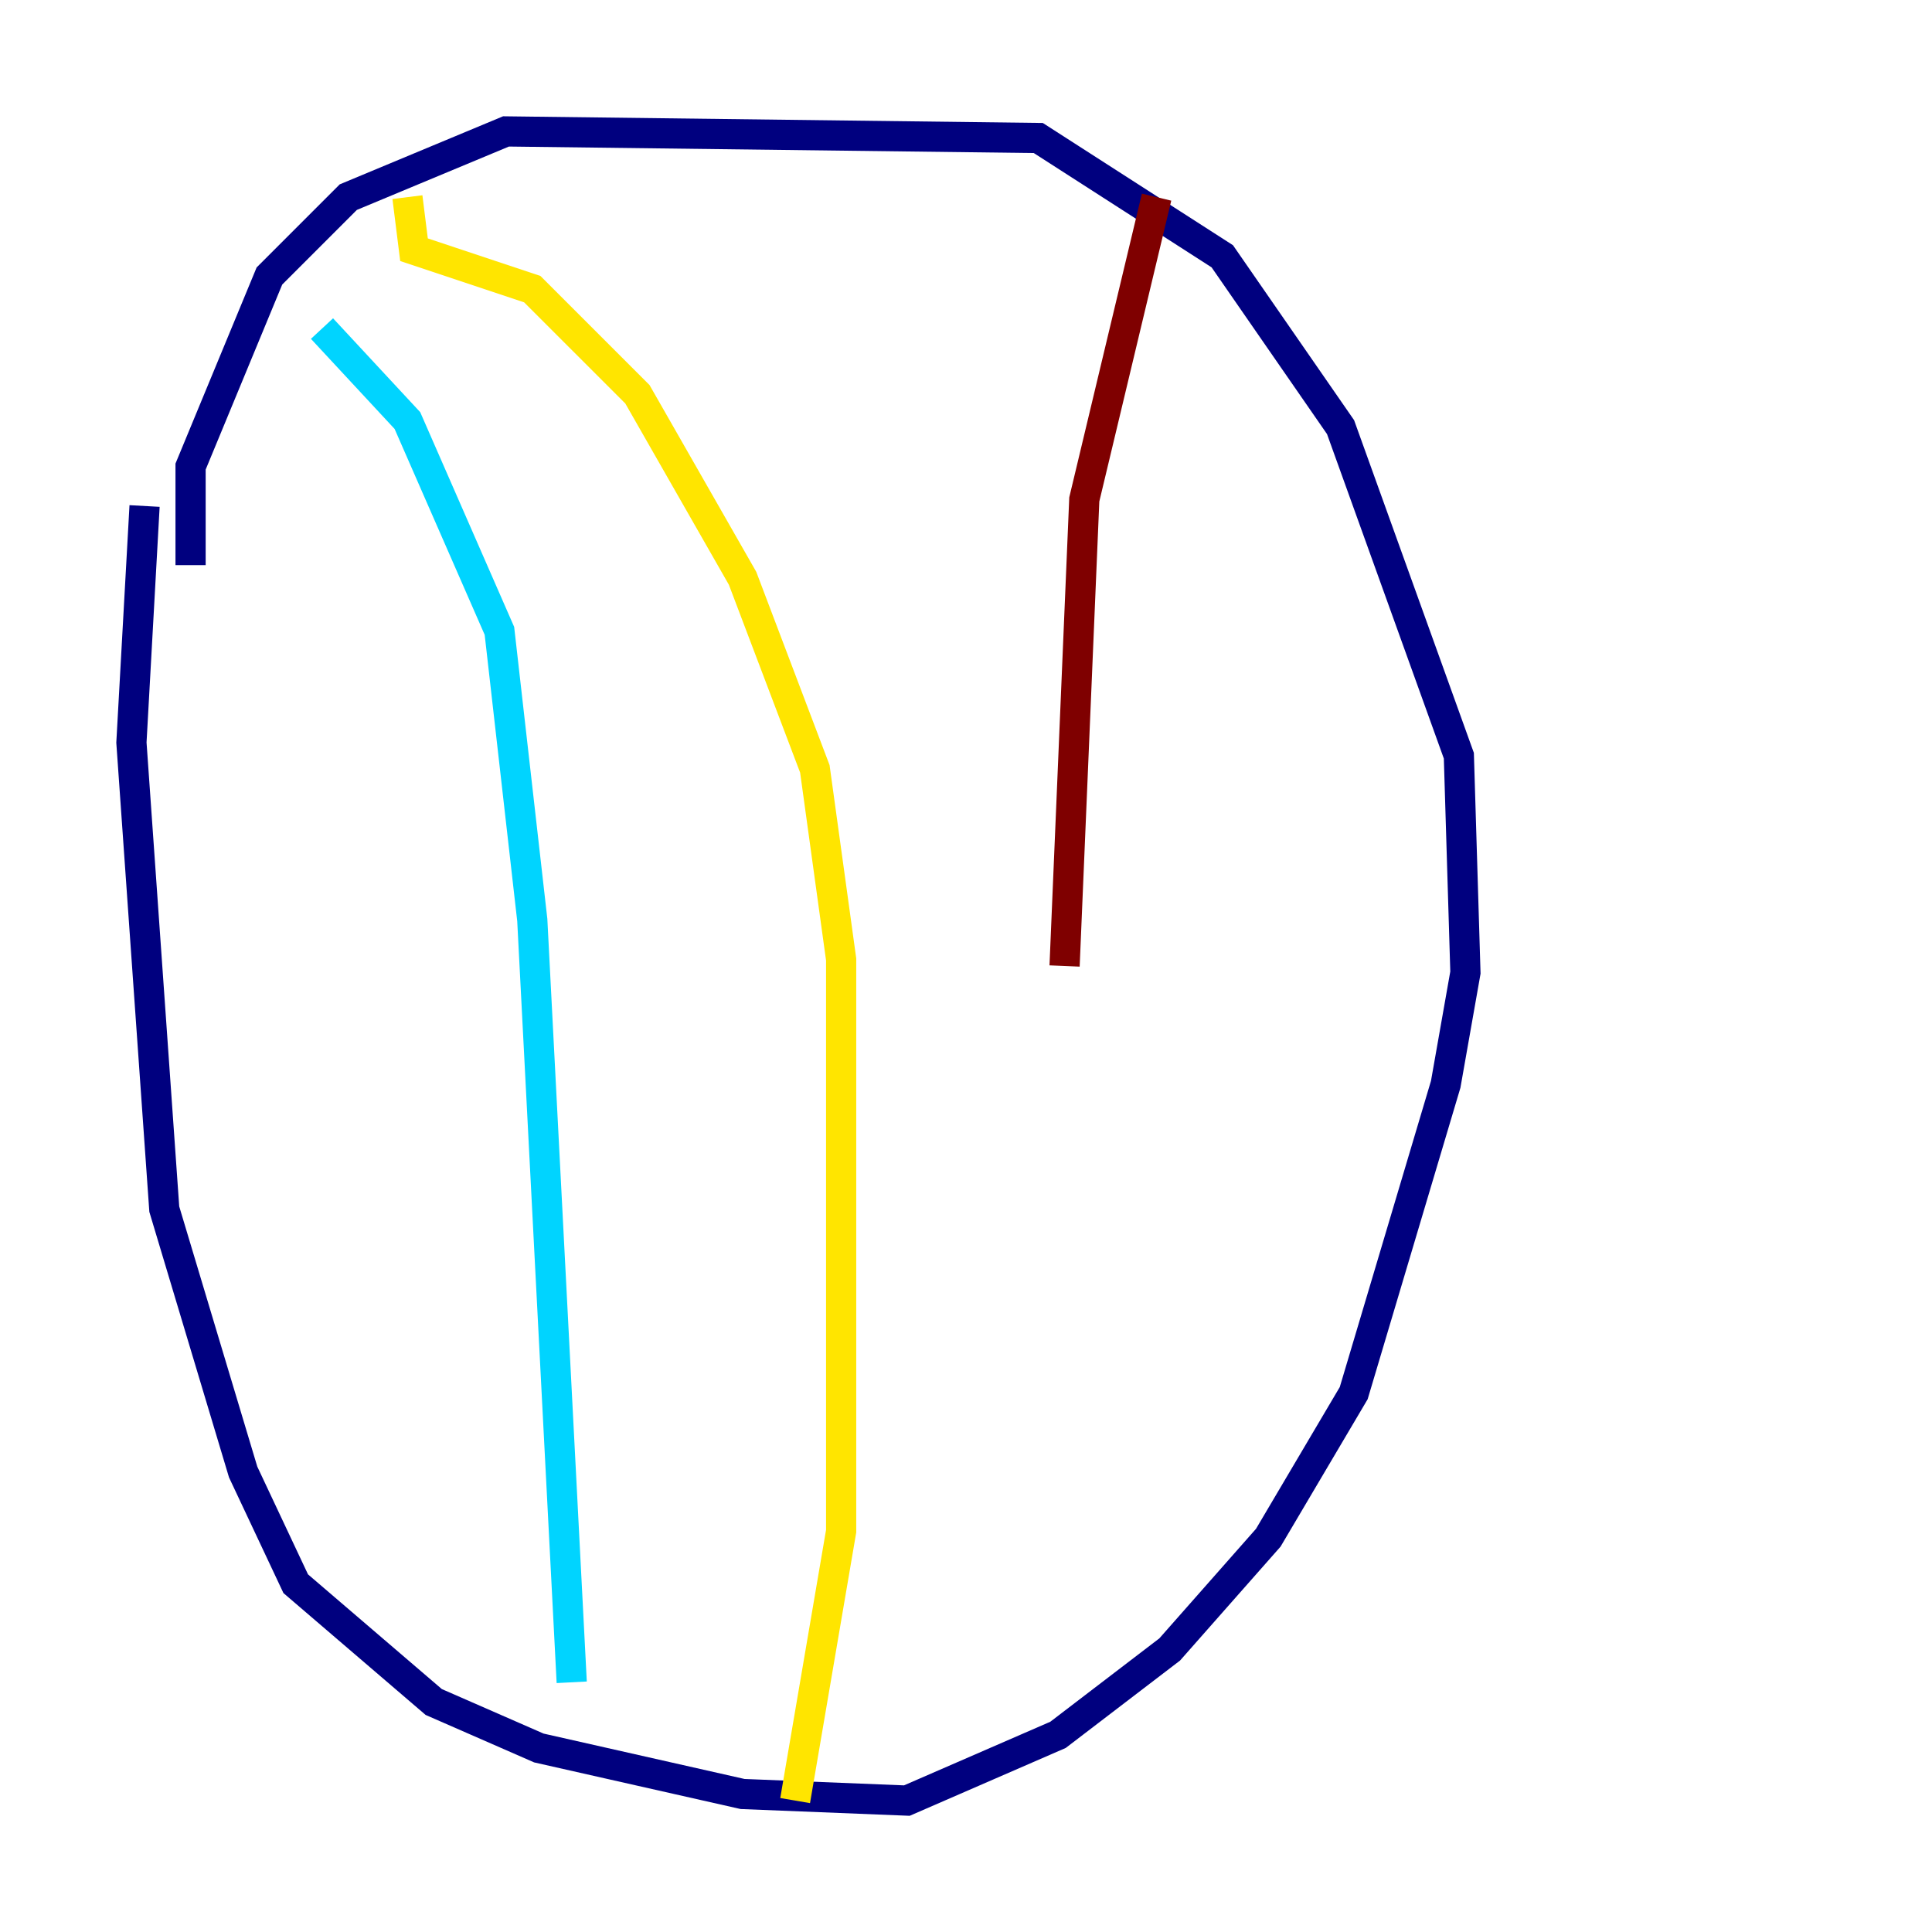 <?xml version="1.0" encoding="utf-8" ?>
<svg baseProfile="tiny" height="128" version="1.2" viewBox="0,0,128,128" width="128" xmlns="http://www.w3.org/2000/svg" xmlns:ev="http://www.w3.org/2001/xml-events" xmlns:xlink="http://www.w3.org/1999/xlink"><defs /><polyline fill="none" points="9.578,33.524 8.707,49.197 10.884,80.109 16.109,97.524 19.592,104.925 28.735,112.762 35.701,115.809 49.197,118.857 60.082,119.293 70.095,114.939 77.497,109.279 84.027,101.878 89.687,92.299 95.782,71.837 97.088,64.435 96.653,50.068 88.816,28.299 80.98,16.98 68.789,9.143 33.524,8.707 23.075,13.061 17.85,18.286 12.626,30.912 12.626,37.442" stroke="#00007f" stroke-width="2" /><polyline fill="none" points="21.333,21.769 26.993,27.864 33.088,41.796 35.265,60.952 37.878,111.456" stroke="#00d4ff" stroke-width="2" /><polyline fill="none" points="26.993,13.061 27.429,16.544 35.265,19.157 42.231,26.122 49.197,38.313 53.986,50.939 55.728,63.565 55.728,101.442 52.68,119.293" stroke="#ffe500" stroke-width="2" /><polyline fill="none" points="76.626,13.061 71.837,33.088 70.531,64.0" stroke="#7f0000" stroke-width="2" /></svg>